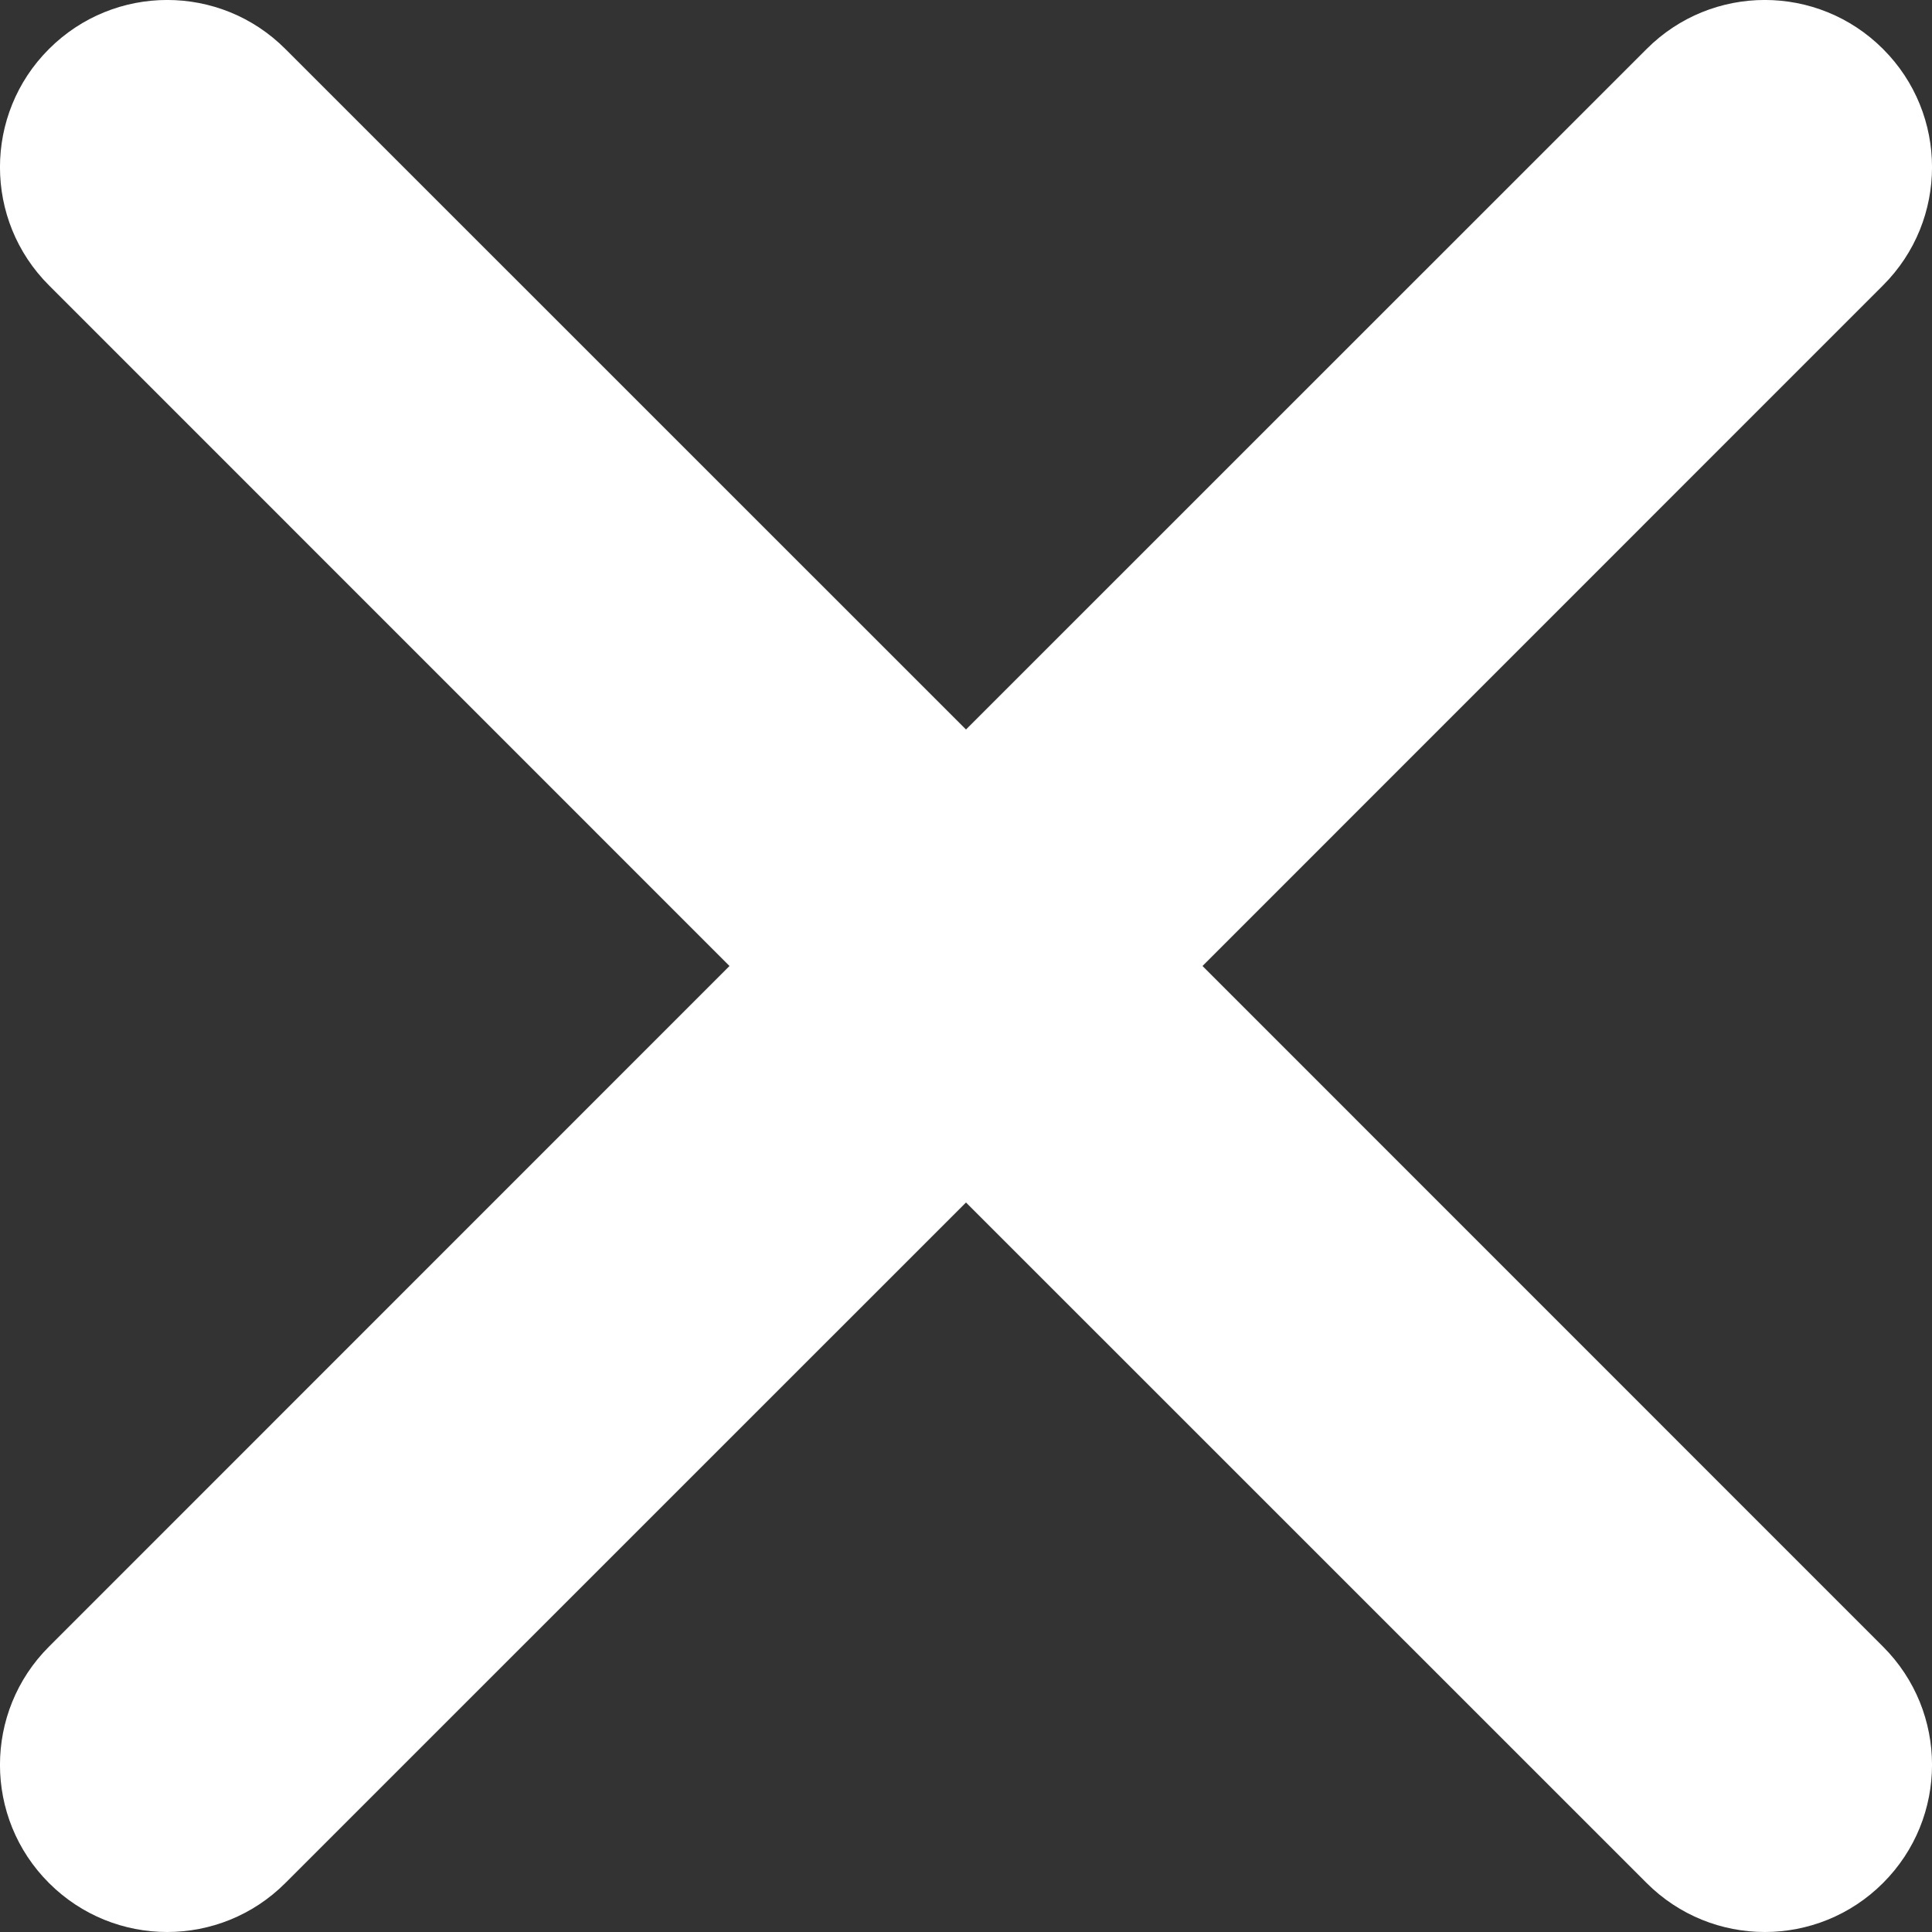 <?xml version="1.0" encoding="UTF-8" standalone="no"?>
<svg width="17px" height="17px" viewBox="0 0 17 17" version="1.1" xmlns="http://www.w3.org/2000/svg" xmlns:xlink="http://www.w3.org/1999/xlink">
    <rect x="0" y="0" width="17" height="17" fill="#333333" stroke="none"/>
    <!-- Generator: Sketch 39.1 (31720) - http://www.bohemiancoding.com/sketch -->
    <title>cross</title>
    <desc>Created with Sketch.</desc>
    <defs></defs>
    <g id="Page-1" stroke="none" stroke-width="1" fill="none" fill-rule="evenodd">
        <path d="M16.569,14.489 C17.144,15.063 17.144,15.995 16.569,16.569 C16.282,16.856 15.905,17 15.529,17 C15.152,17 14.776,16.856 14.489,16.569 L8.5,10.581 L2.511,16.569 C2.224,16.856 1.848,17 1.471,17 C1.094,17 0.718,16.856 0.431,16.569 C-0.144,15.995 -0.144,15.063 0.431,14.489 L6.419,8.5 L0.431,2.511 C-0.144,1.937 -0.144,1.005 0.431,0.431 C1.006,-0.144 1.937,-0.144 2.511,0.431 L8.5,6.419 L14.489,0.431 C15.063,-0.144 15.994,-0.144 16.569,0.431 C17.144,1.005 17.144,1.937 16.569,2.511 L10.581,8.5 L16.569,14.489 Z" id="cross" fill="#FFFFFF"></path>
    </g>
</svg>
